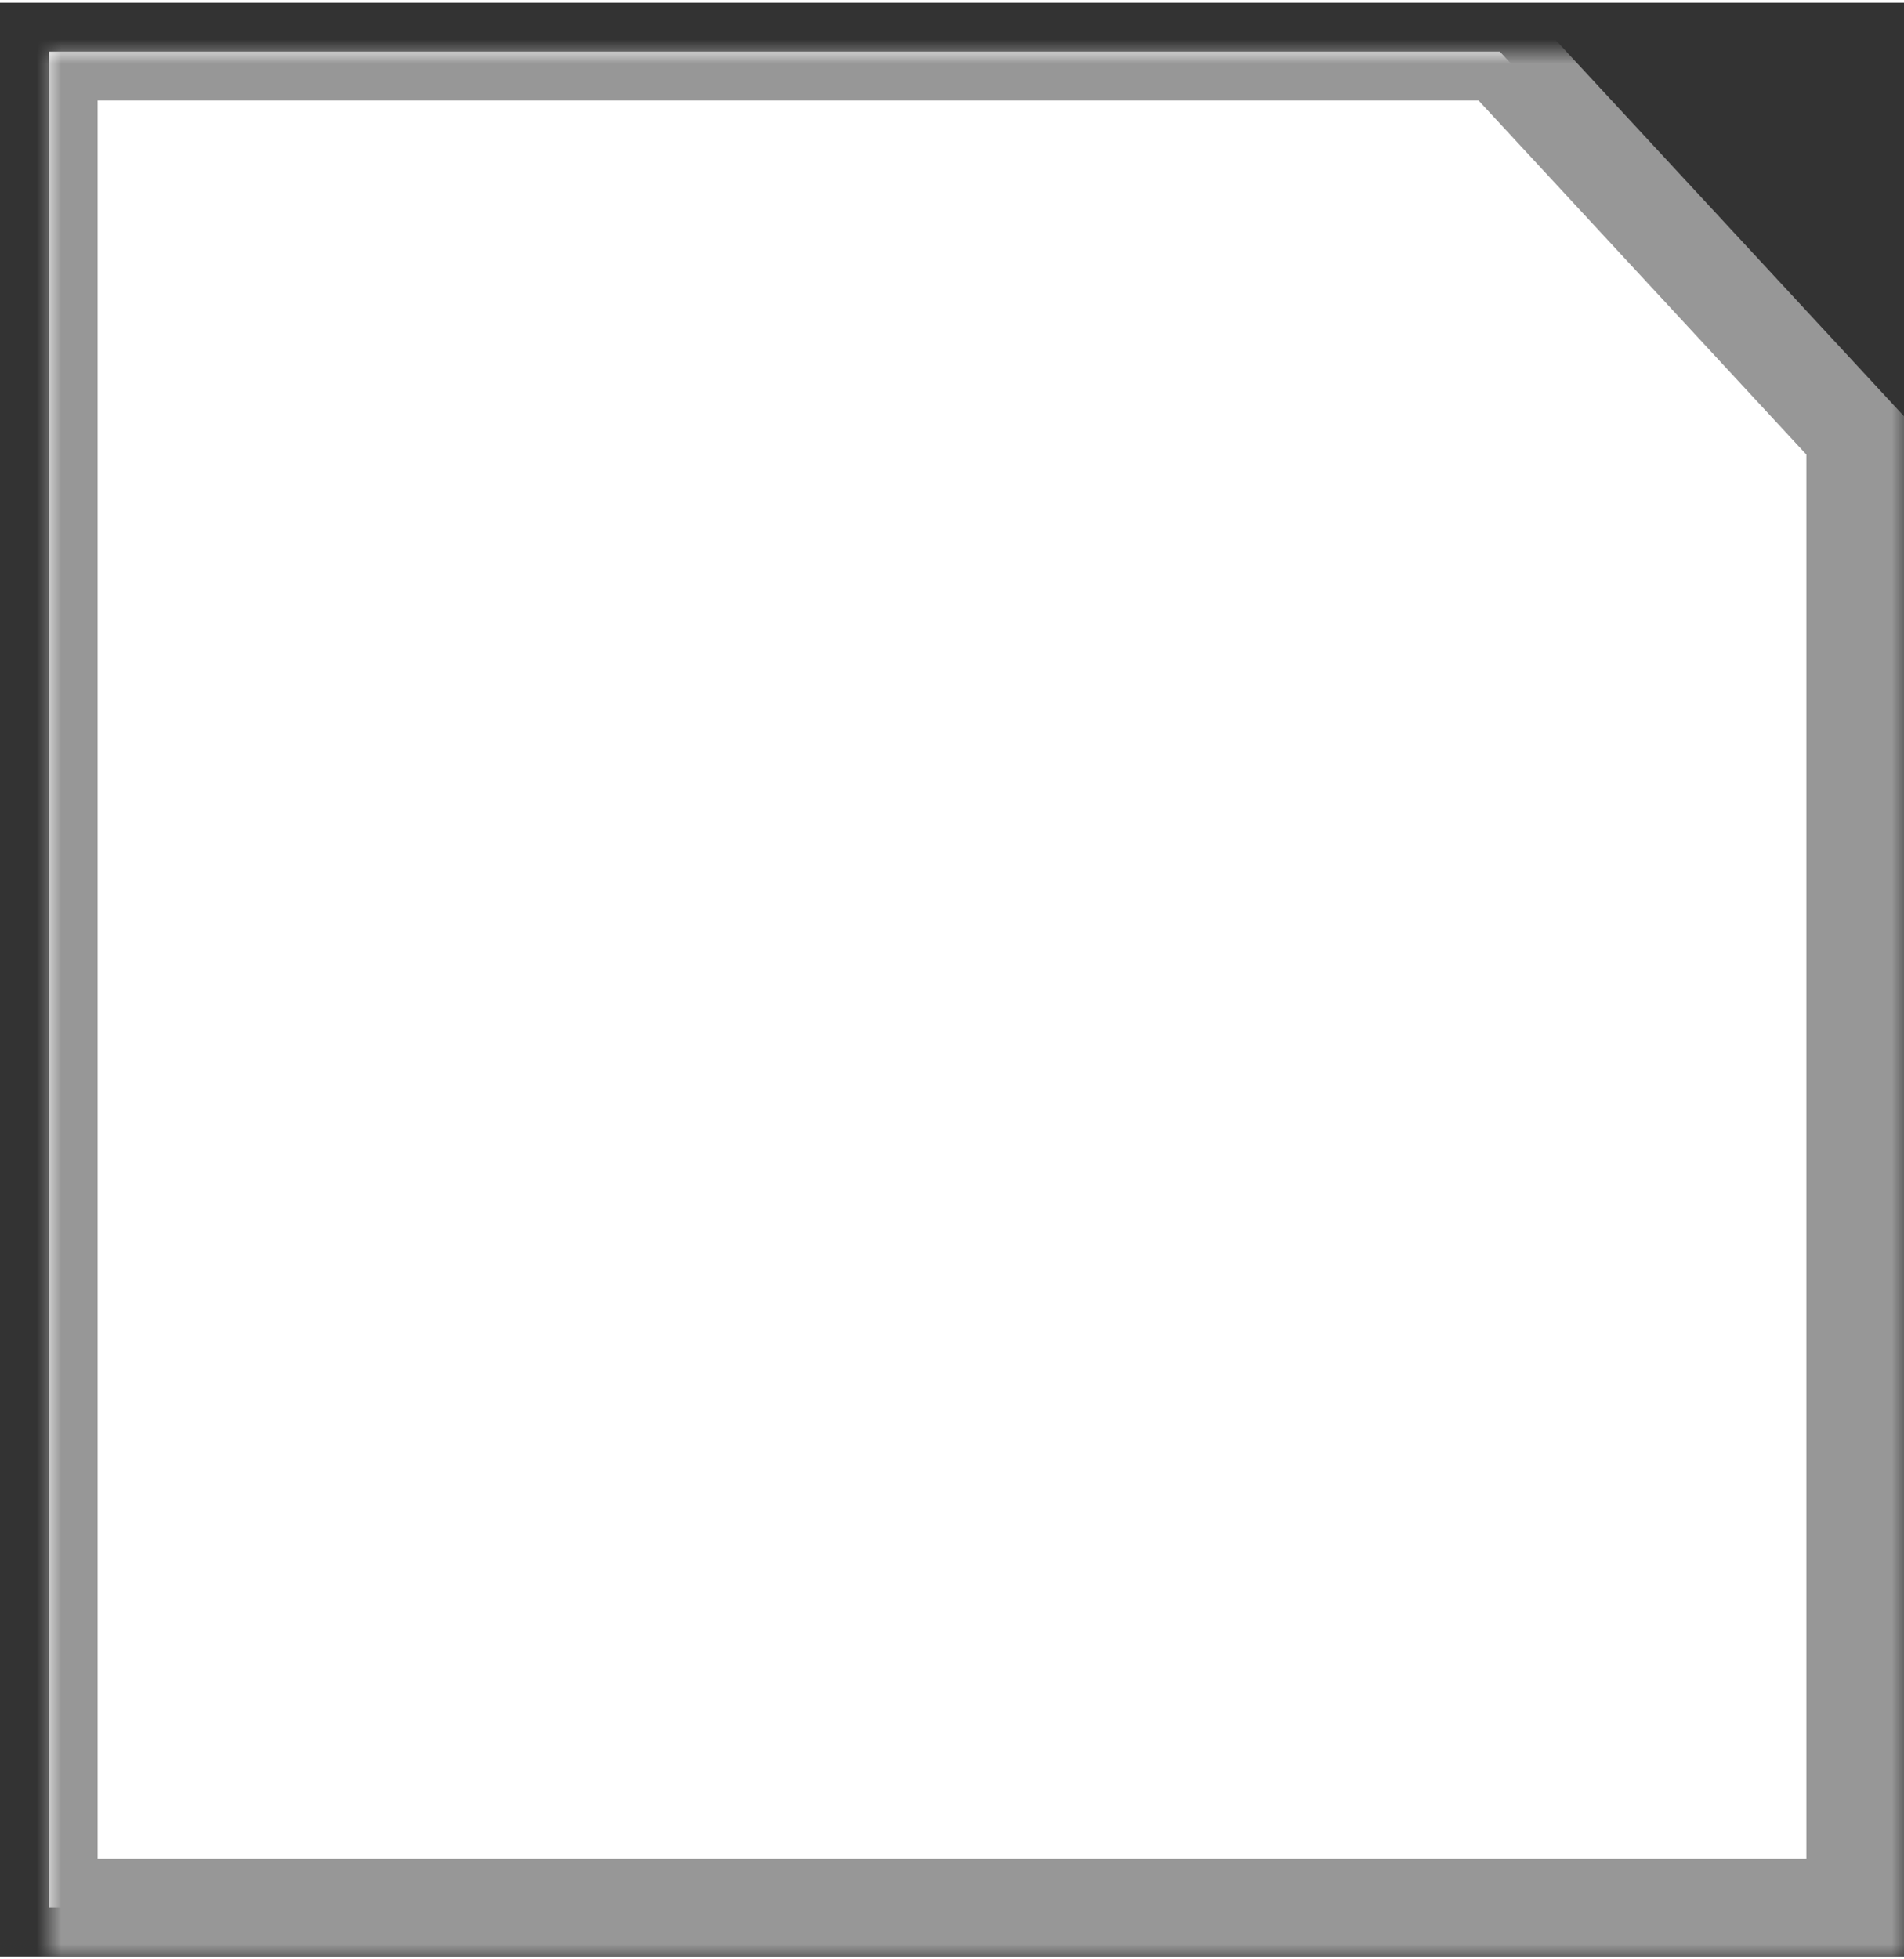 <?xml version="1.0" encoding="UTF-8" standalone="no"?>
<svg width="70px" height="72px" viewBox="0 0 78 80" version="1.1" xmlns="http://www.w3.org/2000/svg" xmlns:xlink="http://www.w3.org/1999/xlink">
    <rect x="0" y="0" width="78" height="80" fill="#333333" stroke="none"/>
    <!-- Generator: Sketch 3.7.2 (28276) - http://www.bohemiancoding.com/sketch -->
    <title>Board Tile Notched Style Copy 23</title>
    <desc>Created with Sketch.</desc>
    <defs>
        <polygon id="path-1" points="0 0 59.444 0 74 15.714 74 76 0 76"></polygon>
        <mask id="mask-2" maskContentUnits="userSpaceOnUse" maskUnits="objectBoundingBox" x="-2" y="-2" width="78" height="80">
            <rect x="-2" y="-2" width="78" height="80" fill="white"></rect>
            <use xlink:href="#path-1" fill="black"></use>
        </mask>
    </defs>
    <g id="General-App" stroke="none" stroke-width="1" fill="none" fill-rule="evenodd">
        <g id="Morning-Circle-Board" transform="translate(-927, -171)">
            <g id="Board-Tiles-Areas" transform="translate(675, 141)">
                <g id="Board-Tile-Notched-Style" transform="translate(254, 32)">
                    <g id="Board-Tile-Notched-Style-Copy-128">
                        <use fill="#FFFFFF" fill-rule="evenodd" xlink:href="#path-1"></use>
                        <use stroke="#979797" mask="url(#mask-2)" stroke-width="4" xlink:href="#path-1"></use>
                    </g>
                </g>
            </g>
        </g>
    </g>
</svg>